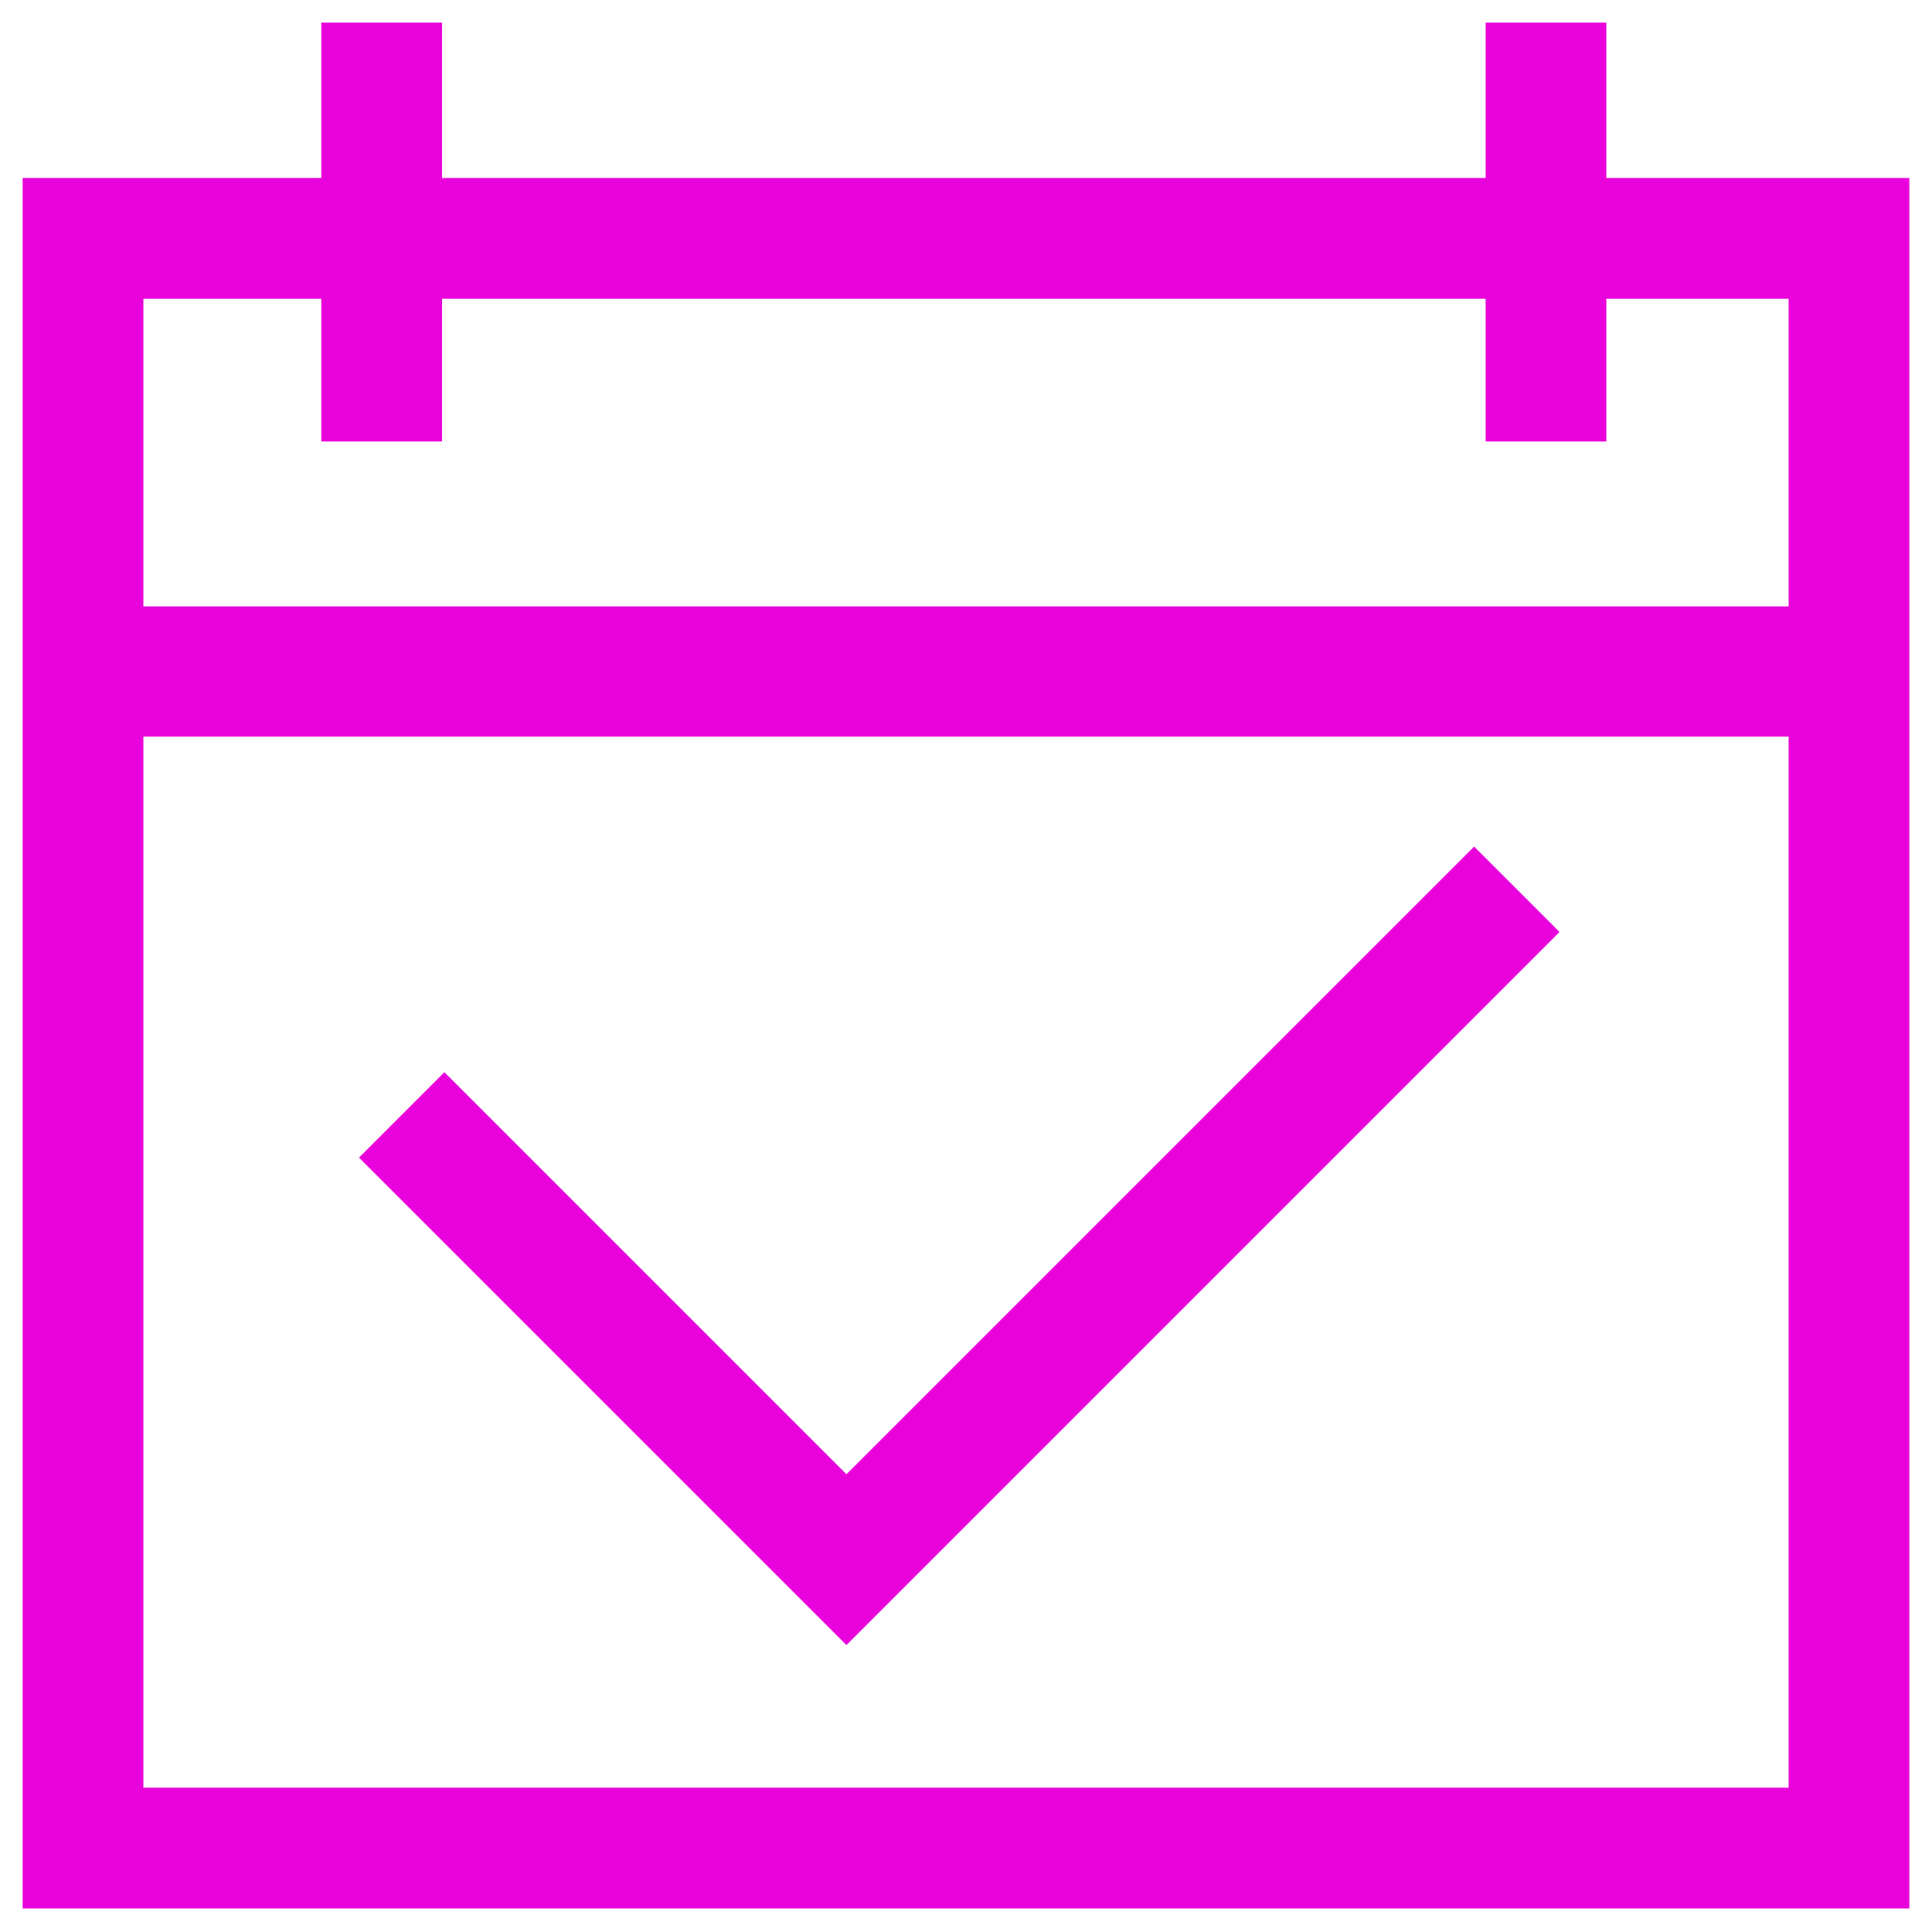 <?xml version="1.0" encoding="UTF-8" standalone="no"?>
<svg
   id="svg4562"
   xml:space="preserve"
   enable-background="new 0 0 1024.00 1024.00"
   viewBox="0 0 1024.00 1024.00"
   height="1024"
   width="1024"
   version="1.1"
   xmlns="http://www.w3.org/2000/svg"
   xmlns:svg="http://www.w3.org/2000/svg"
   xmlns:rdf="http://www.w3.org/1999/02/22-rdf-syntax-ns#"
   xmlns:cc="http://creativecommons.org/ns#"
   xmlns:dc="http://purl.org/dc/elements/1.1/"><defs
     id="defs4566" /><path
     id="rect9400"
     style="color:#000000;opacity:0.99;fill:#e900db;stroke-linecap:round;-inkscape-stroke:none"
     d="M 170.281 11.992 L 170.281 94.352 L 12 94.352 L 12 1011.512 L 1012 1011.512 L 1012 94.352 L 851.404 94.352 L 851.404 11.992 L 787.404 11.992 L 787.404 94.352 L 234.281 94.352 L 234.281 11.992 L 170.281 11.992 z M 76 158.352 L 170.281 158.352 L 170.281 234 L 234.281 234 L 234.281 158.352 L 787.404 158.352 L 787.404 234 L 851.404 234 L 851.404 158.352 L 948 158.352 L 948 321.4 L 76 321.4 L 76 158.352 z M 76 390.432 L 948 390.432 L 948 947.512 L 76 947.512 L 76 390.432 z M 781.318 448.701 C 670.423 559.597 559.527 670.493 448.631 781.389 C 377.599 710.357 306.567 639.325 235.535 568.293 C 220.45 583.378 205.366 598.464 190.281 613.549 C 276.398 699.665 362.514 785.782 448.631 871.898 C 574.612 745.918 700.593 619.937 826.574 493.957 L 781.318 448.701 z " /></svg>
